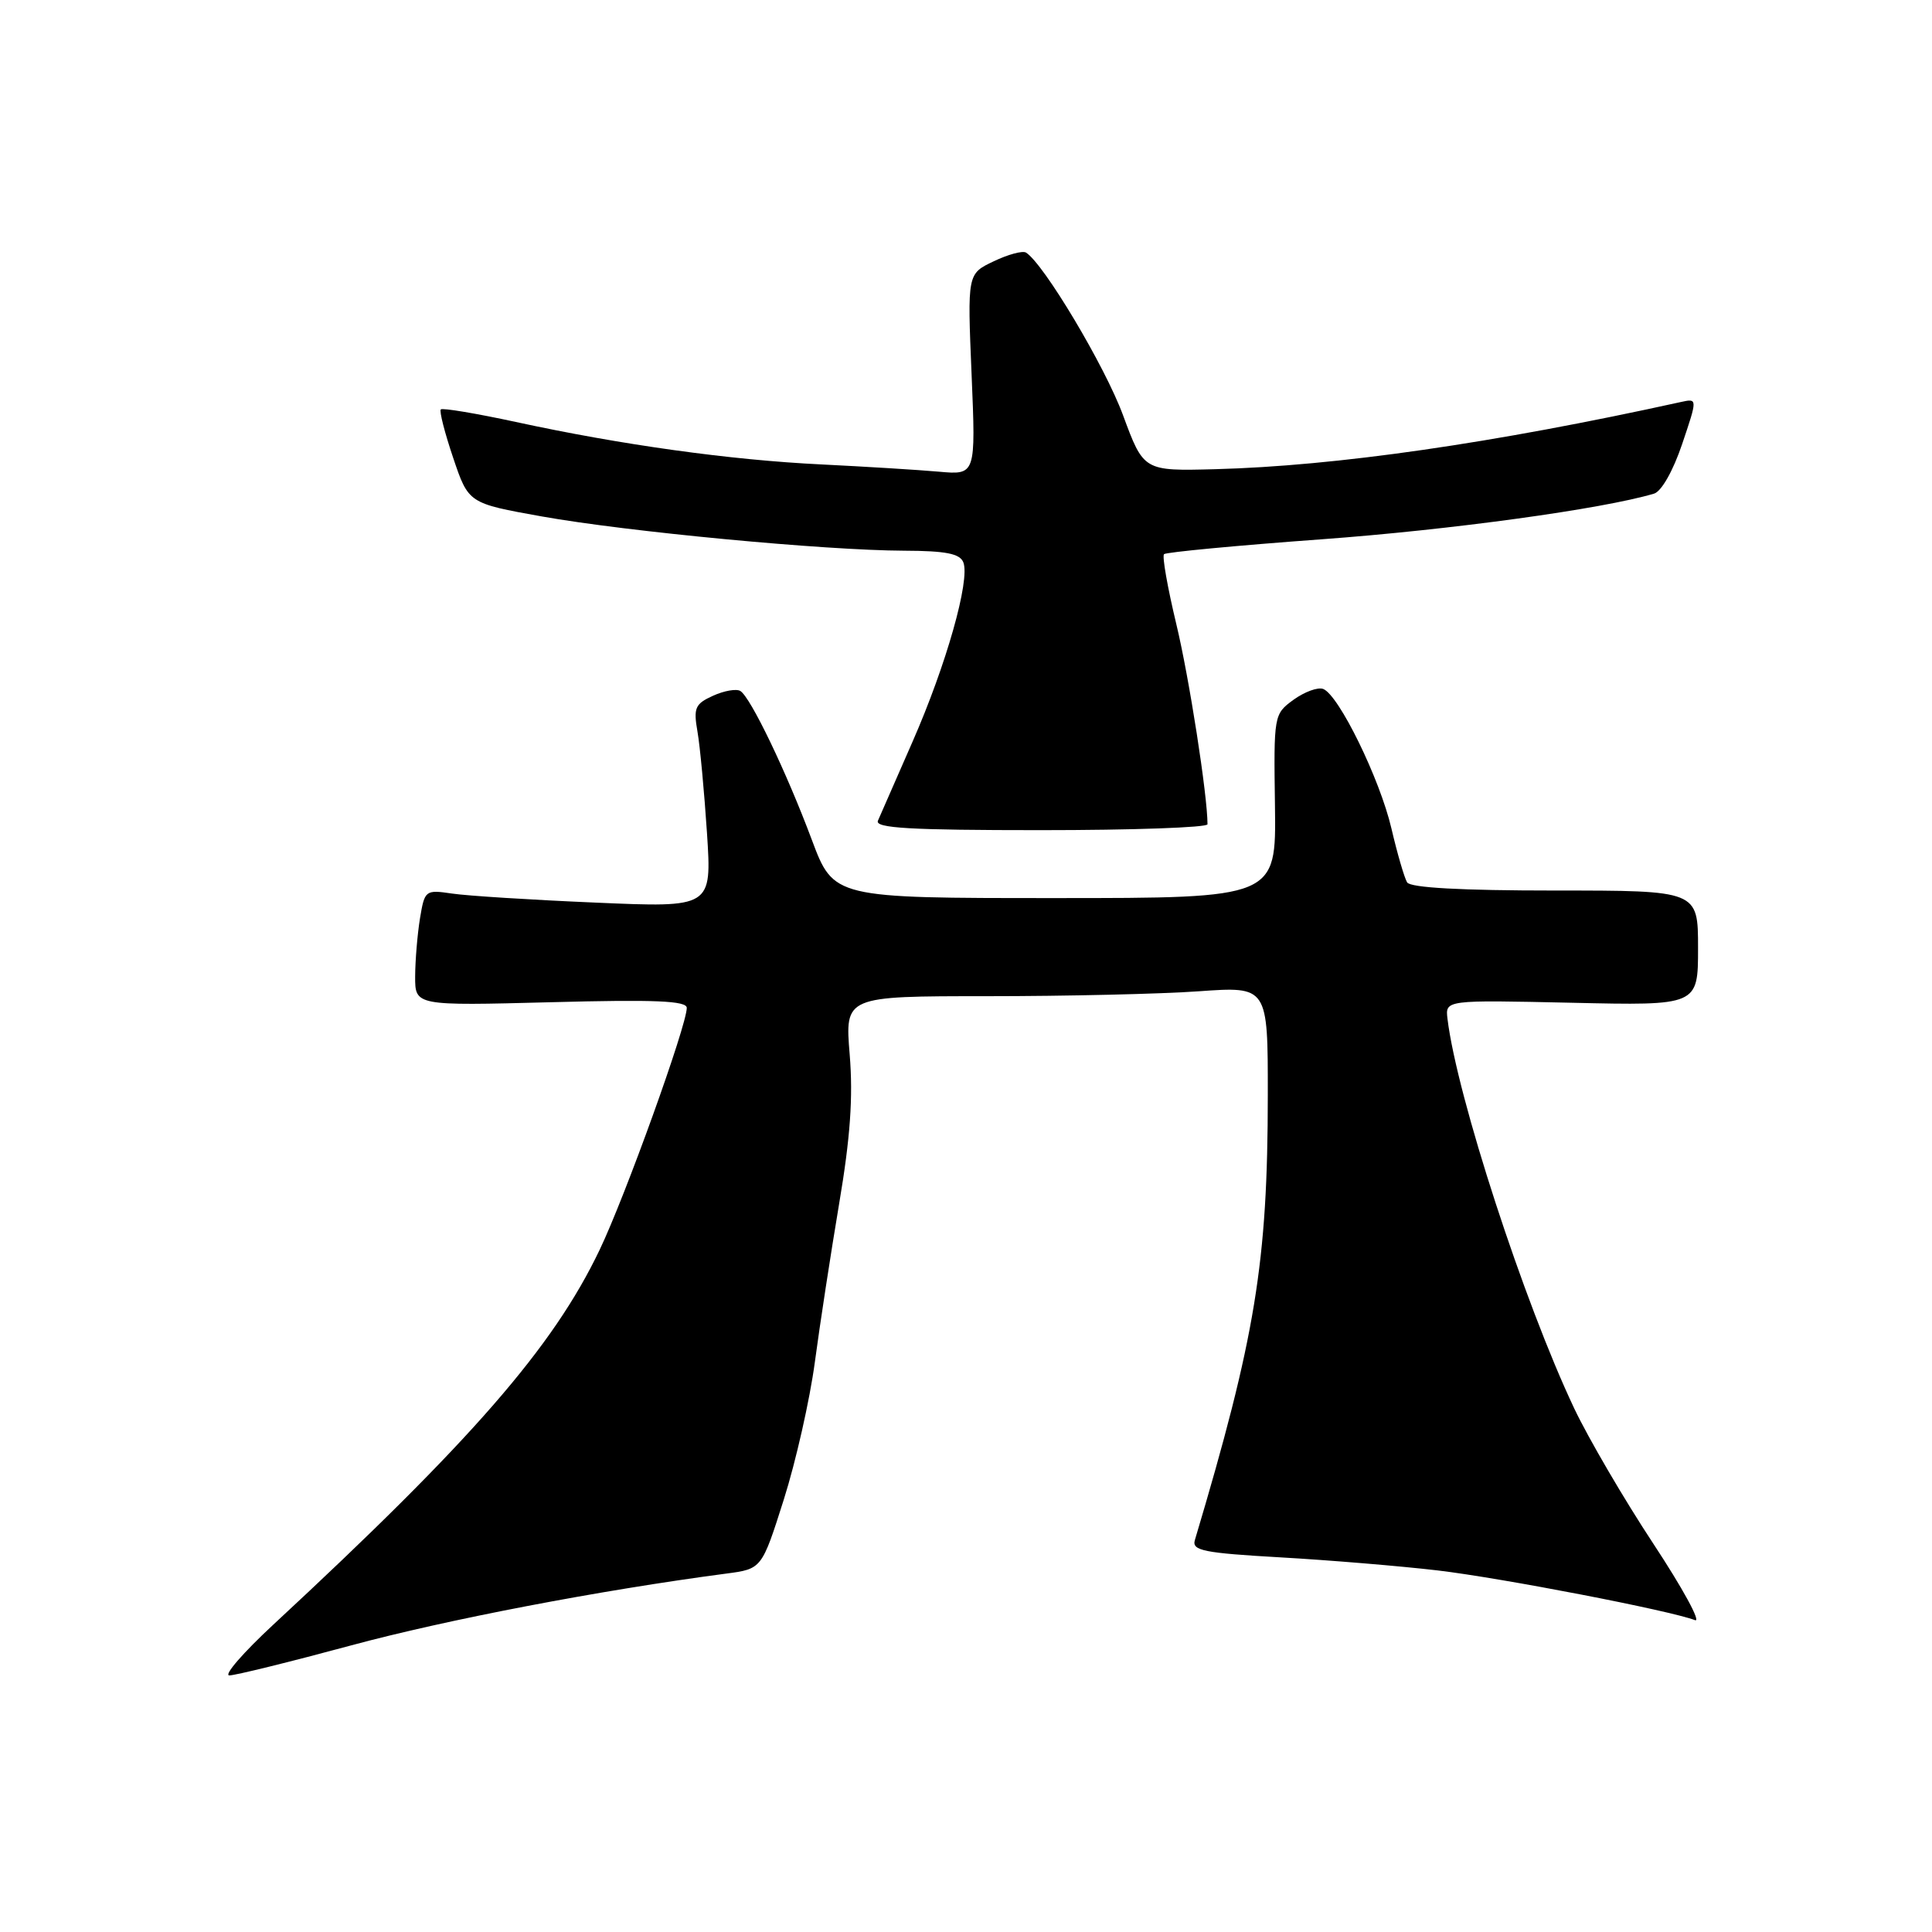 <?xml version="1.0" encoding="UTF-8" standalone="no"?>
<!DOCTYPE svg PUBLIC "-//W3C//DTD SVG 1.1//EN" "http://www.w3.org/Graphics/SVG/1.1/DTD/svg11.dtd" >
<svg xmlns="http://www.w3.org/2000/svg" xmlns:xlink="http://www.w3.org/1999/xlink" version="1.1" viewBox="0 0 256 256">
 <g >
 <path fill="currentColor"
d=" M 46.54 218.02 C 59.21 214.60 79.47 210.72 96.22 208.51 C 100.94 207.89 100.94 207.89 103.86 198.69 C 105.46 193.64 107.31 185.45 107.97 180.50 C 108.63 175.55 110.08 166.10 111.19 159.50 C 112.67 150.75 113.05 145.40 112.59 139.75 C 111.95 132.00 111.95 132.00 130.82 132.00 C 141.20 132.00 153.81 131.71 158.85 131.35 C 168.00 130.70 168.00 130.70 167.99 145.10 C 167.98 167.29 166.36 177.16 158.32 204.09 C 157.92 205.46 159.51 205.78 169.67 206.36 C 176.18 206.73 185.55 207.51 190.50 208.09 C 199.01 209.10 221.28 213.40 224.60 214.68 C 225.45 215.00 222.96 210.44 219.07 204.54 C 215.18 198.64 210.48 190.59 208.61 186.66 C 201.93 172.55 193.04 145.24 191.80 135.00 C 191.50 132.50 191.50 132.50 208.25 132.87 C 225.00 133.25 225.00 133.25 225.00 125.62 C 225.00 118.00 225.00 118.00 206.06 118.00 C 193.61 118.00 186.89 117.63 186.45 116.92 C 186.09 116.33 185.15 113.11 184.37 109.77 C 182.83 103.19 177.40 92.09 175.33 91.29 C 174.62 91.02 172.86 91.67 171.40 92.72 C 168.79 94.63 168.77 94.73 168.94 106.82 C 169.10 119.00 169.10 119.00 139.78 119.00 C 110.46 119.00 110.46 119.00 107.56 111.25 C 104.18 102.22 99.46 92.40 98.10 91.56 C 97.58 91.24 95.95 91.52 94.48 92.19 C 92.10 93.27 91.87 93.80 92.42 96.95 C 92.76 98.90 93.32 104.95 93.68 110.39 C 94.32 120.27 94.32 120.27 78.91 119.60 C 70.43 119.24 61.88 118.70 59.89 118.40 C 56.36 117.88 56.27 117.96 55.65 121.69 C 55.31 123.78 55.02 127.25 55.01 129.38 C 55.00 133.27 55.00 133.27 73.00 132.80 C 86.81 132.43 91.00 132.61 91.00 133.55 C 91.00 135.88 82.85 158.52 79.45 165.62 C 73.28 178.53 62.49 190.92 36.23 215.26 C 32.23 218.97 29.60 222.00 30.39 222.00 C 31.17 222.00 38.44 220.21 46.54 218.02 Z  M 160.00 109.22 C 160.00 105.38 157.57 89.77 155.87 82.71 C 154.71 77.87 153.97 73.70 154.24 73.43 C 154.50 73.17 163.89 72.28 175.11 71.46 C 192.21 70.21 212.31 67.45 219.17 65.41 C 220.15 65.12 221.70 62.38 222.89 58.85 C 224.94 52.78 224.94 52.78 222.72 53.27 C 197.92 58.73 176.99 61.75 161.02 62.17 C 151.54 62.42 151.54 62.42 148.80 55.00 C 146.41 48.52 138.29 34.92 135.95 33.47 C 135.51 33.19 133.57 33.71 131.66 34.63 C 128.18 36.28 128.18 36.28 128.74 49.61 C 129.30 62.94 129.30 62.94 124.40 62.50 C 121.70 62.26 114.71 61.83 108.85 61.54 C 96.82 60.96 82.39 58.96 68.34 55.91 C 63.10 54.78 58.64 54.03 58.41 54.25 C 58.19 54.47 58.93 57.36 60.05 60.67 C 62.08 66.69 62.08 66.69 71.79 68.43 C 83.09 70.45 109.27 72.93 119.78 72.97 C 125.36 72.99 127.20 73.36 127.65 74.52 C 128.56 76.89 125.38 88.11 120.92 98.27 C 118.70 103.35 116.63 108.06 116.33 108.75 C 115.90 109.73 120.58 110.00 137.89 110.00 C 150.05 110.00 160.00 109.65 160.00 109.22 Z "/>
</g>
</svg>